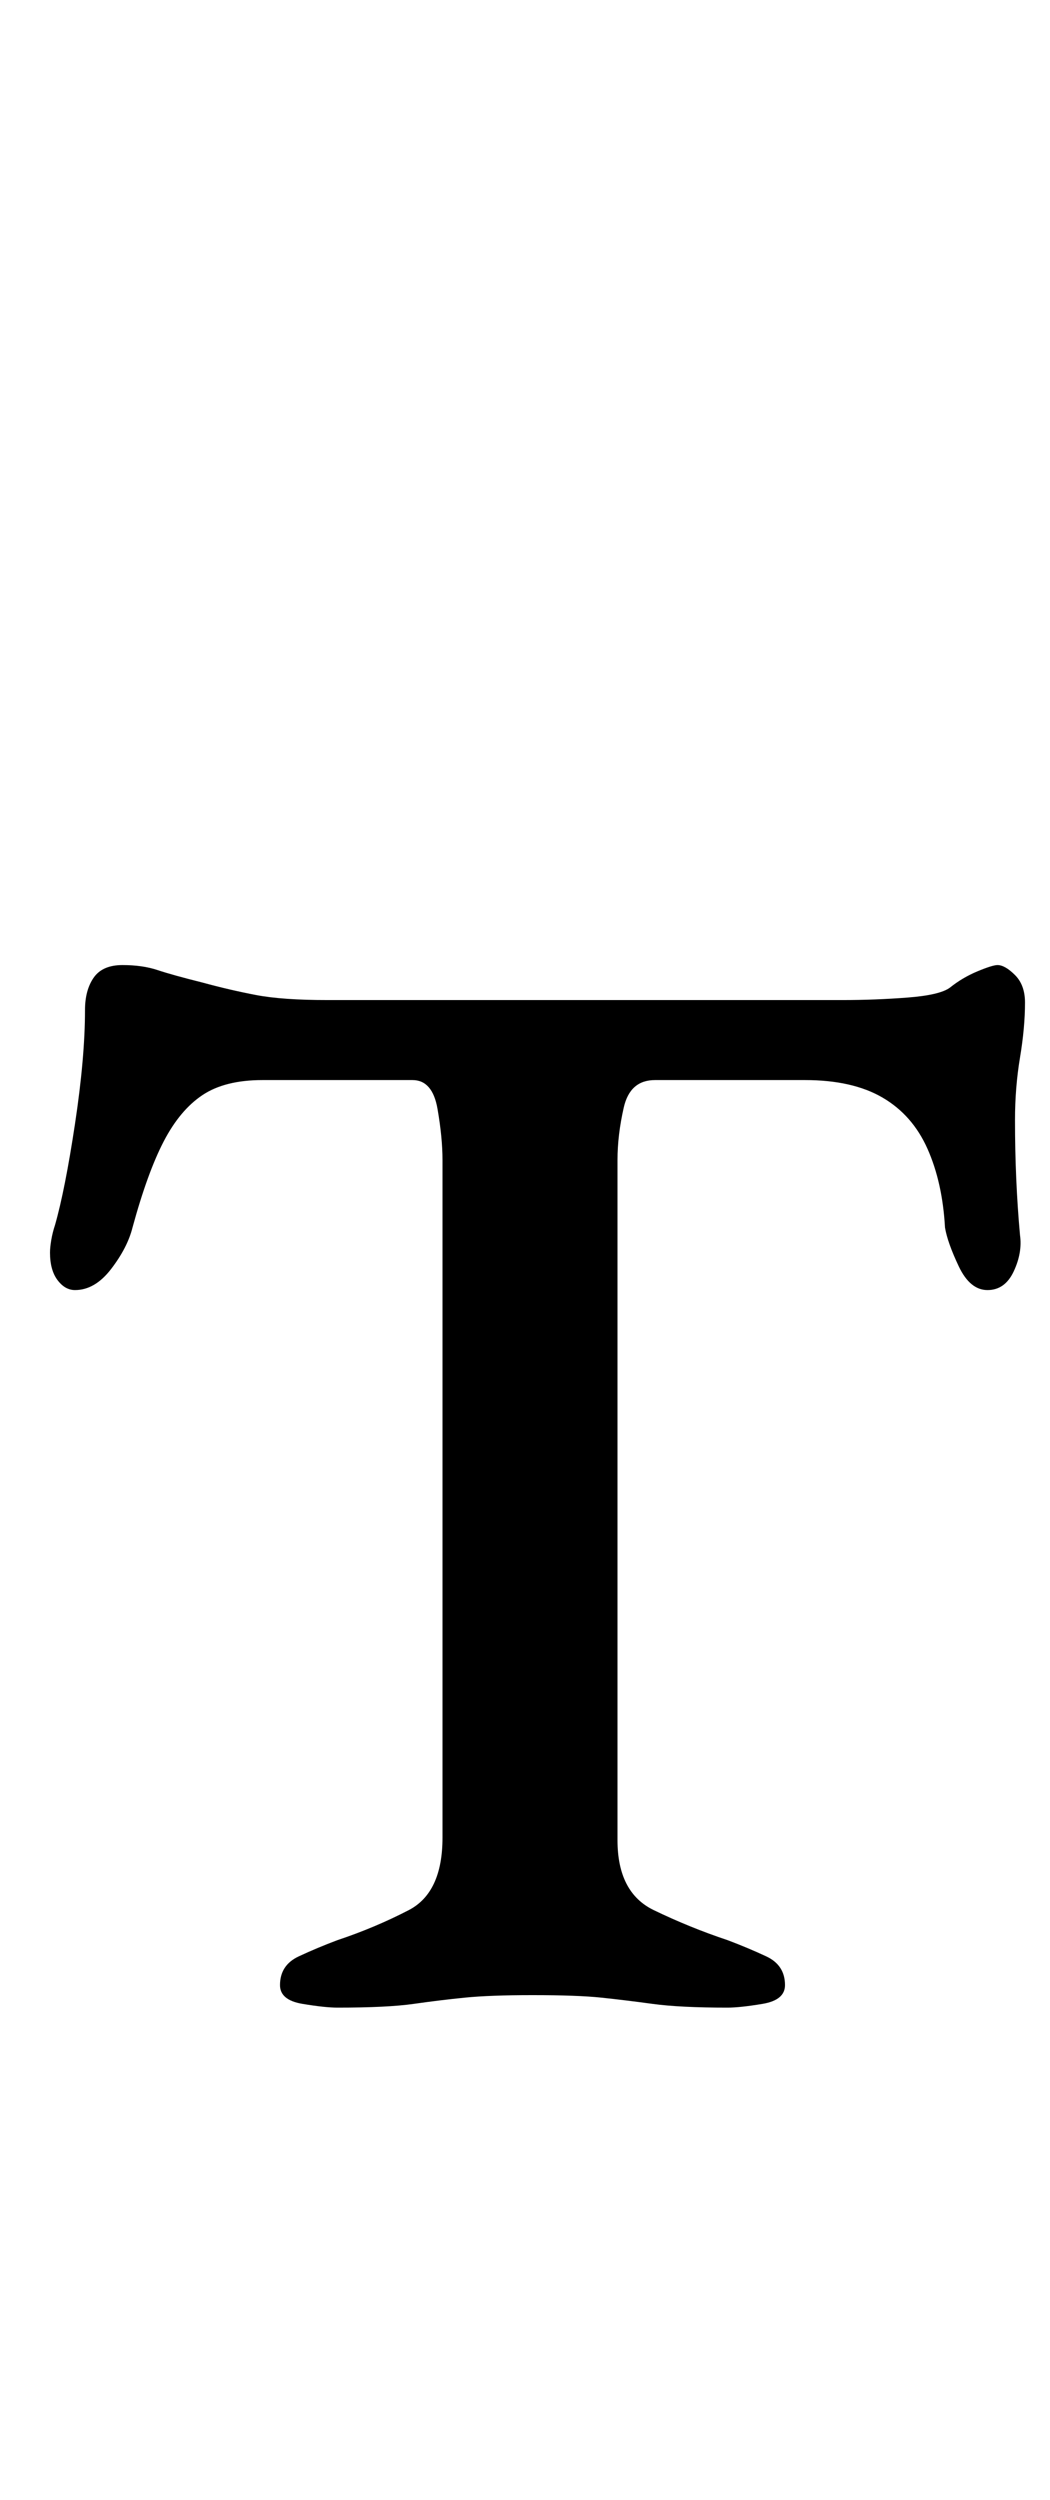<?xml version="1.0" standalone="no"?>
<!DOCTYPE svg PUBLIC "-//W3C//DTD SVG 1.1//EN" "http://www.w3.org/Graphics/SVG/1.1/DTD/svg11.dtd" >
<svg xmlns="http://www.w3.org/2000/svg" xmlns:xlink="http://www.w3.org/1999/xlink" version="1.1" viewBox="-10 0 420 1000">
  <g transform="matrix(1 0 0 -1 0 800)">
   <path fill="currentColor"
d="M125 -3q-5 0 -14 1.5t-9 7.5q0 8 7.5 11.5t15.5 6.5q15 5 28.5 12t13.5 29v271q0 9 -2 20.5t-10 11.5h-60q-15 0 -24 -6t-15.5 -18.5t-12.5 -34.5q-2 -8 -8.5 -16.5t-14.5 -8.5q-4 0 -7 4t-3 11q0 2 0.5 5t1.5 6q4 14 8 40.5t4 45.5q0 8 3.5 13t11.5 5t14 -2t18 -5
q11 -3 21.5 -5t28.5 -2h206q13 0 26 1t17 4q5 4 11 6.5t8 2.5q3 0 7 -4t4 -11q0 -10 -2 -22t-2 -25q0 -12 0.5 -23.5t1.5 -22.5q1 -7 -2.5 -14.5t-10.5 -7.5t-11.5 9.5t-5.5 15.5q-1 18 -7 31.5t-18 20.5t-31 7h-60q-10 0 -12.5 -11t-2.5 -21v-272q0 -21 14.5 -28t29.5 -12
q8 -3 15.5 -6.5t7.5 -11.5q0 -6 -9 -7.5t-14 -1.5q-19 0 -30 1.5t-20.5 2.5t-27.5 1q-17 0 -27 -1t-20.5 -2.5t-30.5 -1.5z" />
  </g>

</svg>
